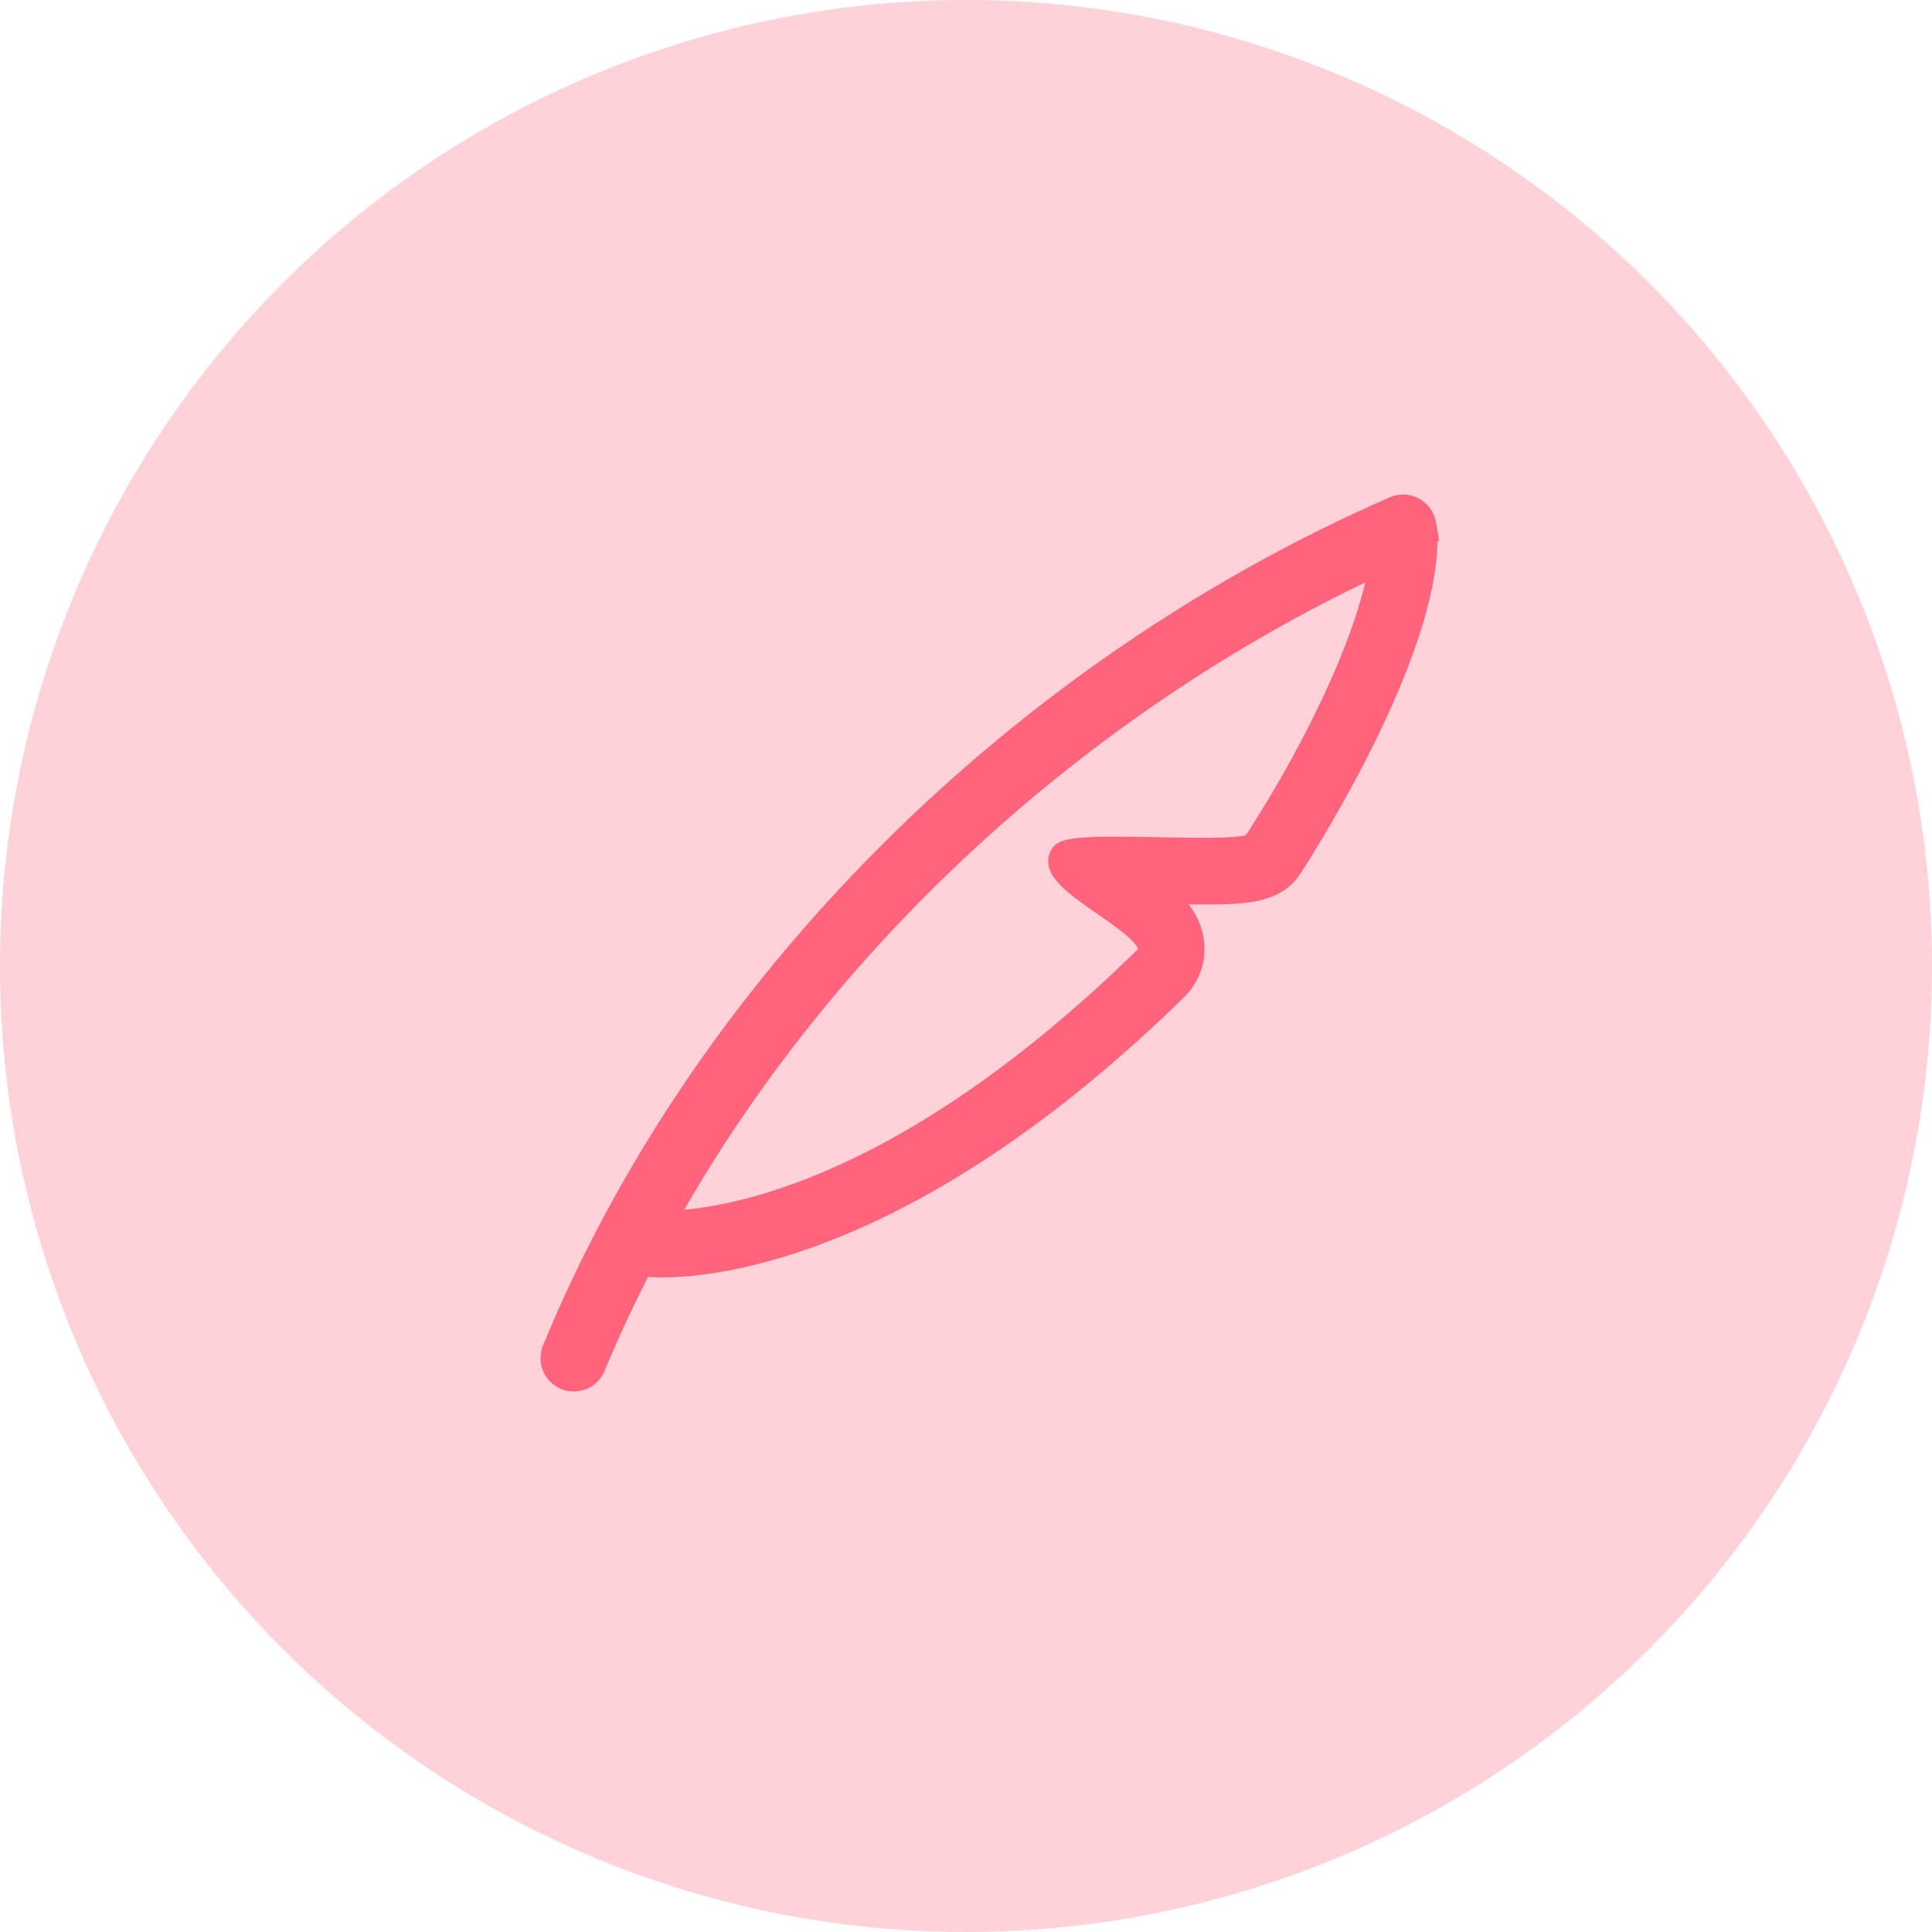 <svg height="42" viewBox="0 0 42 42" width="42" xmlns="http://www.w3.org/2000/svg"><g fill="#ff647c" fill-rule="evenodd"><circle cx="21" cy="21" fill-opacity=".3" r="21"/><path d="m18.994.511c0-0-.023-.148-.058-.226-.104-.239-.383-.35-.624-.245-8.211 3.586-15.042 10.429-18.276 18.304-.1.243.016.521.258.621.059.024.12.035.18.035.186 0 .363-.111.439-.294.308-.751.66-1.49 1.034-2.22.012.002.022.01.033.012 0 0 .147.022.428.022 1.175 0 5.45-.434 11.152-6.014.27-.264.402-.611.371-.975-.039-.465-.316-.815-.689-1.13.313.006.623.012.904.012.967 0 1.579-.038 1.919-.563.369-.57 3.079-4.858 2.929-7.339zm-3.724 6.822c-.067.104-.529.13-1.123.13-.587 0-1.303-.025-1.896-.025-.605 0-1.081.026-1.162.133-.473.622 2.44 1.638 1.809 2.256-5.412 5.297-9.343 5.737-10.464 5.743 3.393-6.102 9.003-11.295 15.587-14.347-.214 1.435-1.226 3.756-2.751 6.11z" fill-rule="nonzero" stroke="#ff647c" stroke-width=".5" transform="translate(12 11)"/></g></svg>